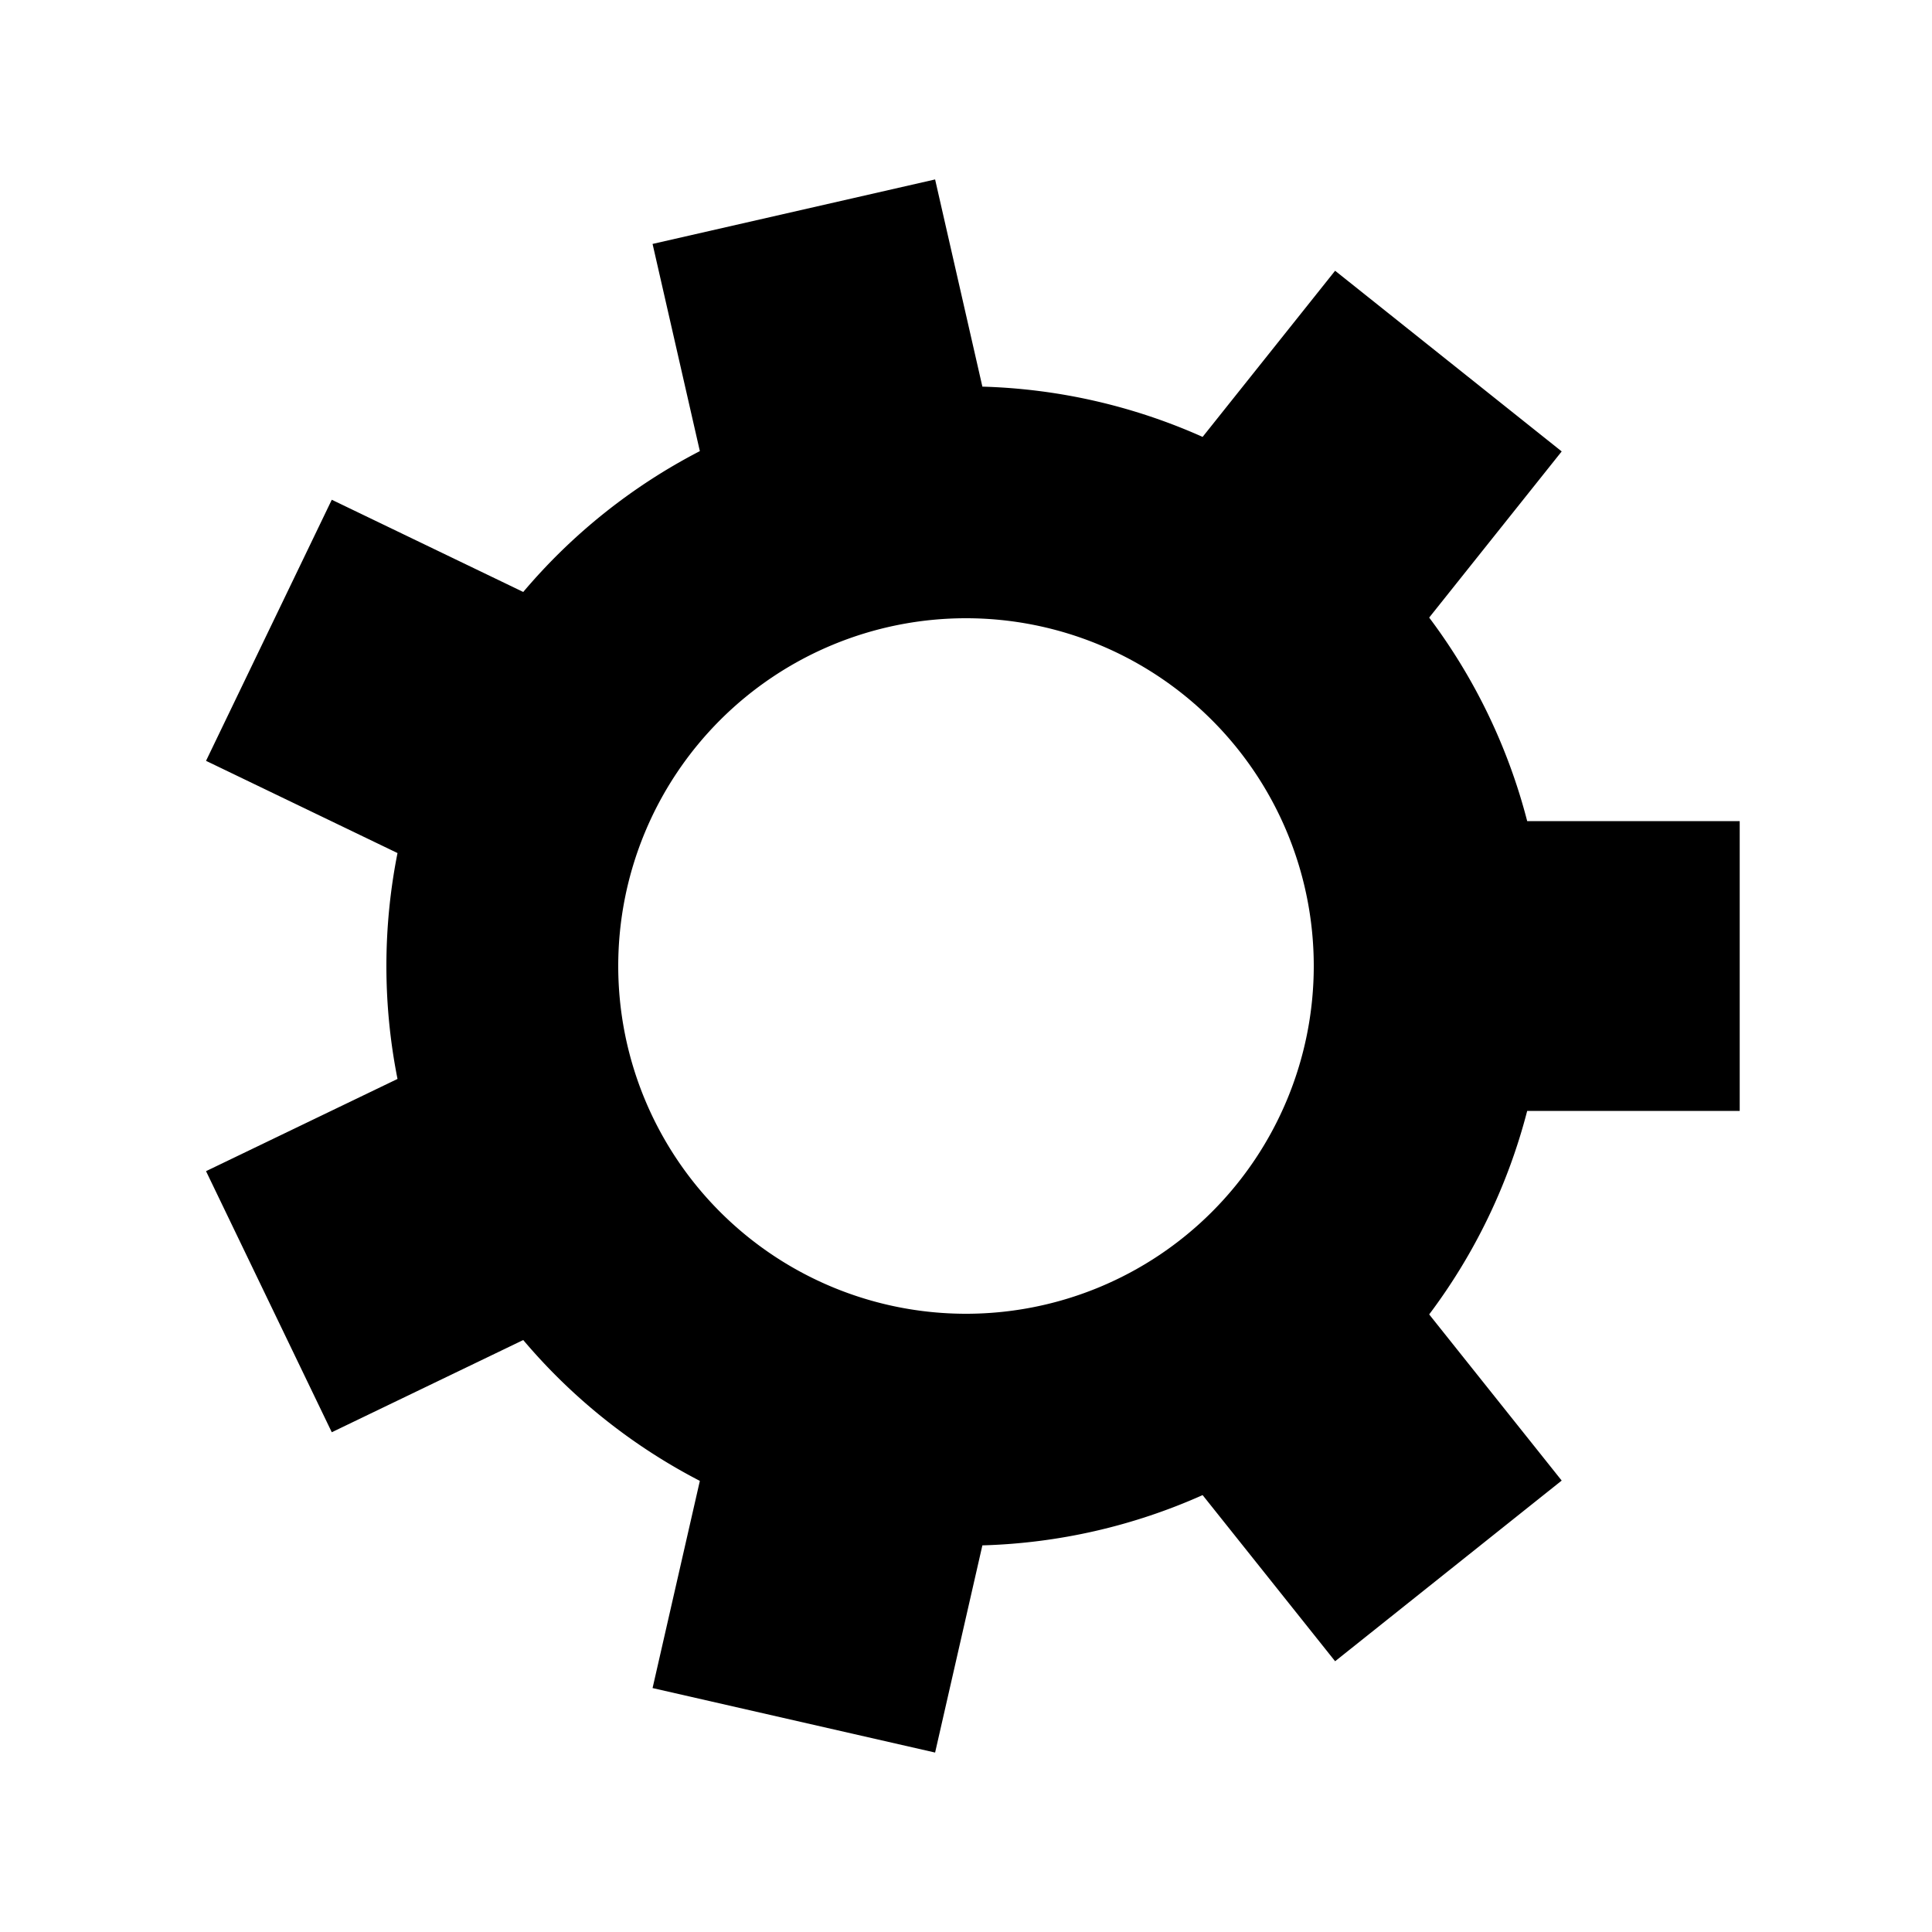 <svg xmlns="http://www.w3.org/2000/svg" viewBox="0 0 100 100" preserveAspectRatio="xMidYMid" width="100" height="100" style="shape-rendering: auto; display: block; background: transperent;" xmlns:xlink="http://www.w3.org/1999/xlink"><g><g transform="translate(50 50)">
<g>
<animateTransform repeatCount="indefinite" dur="0.337s" keyTimes="0;1" values="0;51.429" type="rotate" attributeName="transform"></animateTransform><path fill="#000000" d="M29.047 -7.5 L40.047 -7.5 L40.047 7.5 L29.047 7.5 A30 30 0 0 1 23.974 18.034 L23.974 18.034 L30.833 26.634 L19.105 35.986 L12.247 27.386 A30 30 0 0 1 0.848 29.988 L0.848 29.988 L-1.599 40.712 L-16.223 37.374 L-13.776 26.65 A30 30 0 0 1 -22.917 19.36 L-22.917 19.36 L-32.827 24.133 L-39.336 10.619 L-29.425 5.846 A30 30 0 0 1 -29.425 -5.846 L-29.425 -5.846 L-39.336 -10.619 L-32.827 -24.133 L-22.917 -19.36 A30 30 0 0 1 -13.776 -26.65 L-13.776 -26.65 L-16.223 -37.374 L-1.599 -40.712 L0.848 -29.988 A30 30 0 0 1 12.247 -27.386 L12.247 -27.386 L19.105 -35.986 L30.833 -26.634 L23.974 -18.034 A30 30 0 0 1 29.047 -7.5 M0 -18A18 18 0 1 0 0 18 A18 18 0 1 0 0 -18"></path></g></g><g></g></g><!-- [ldio] generated by https://loading.io --></svg>
